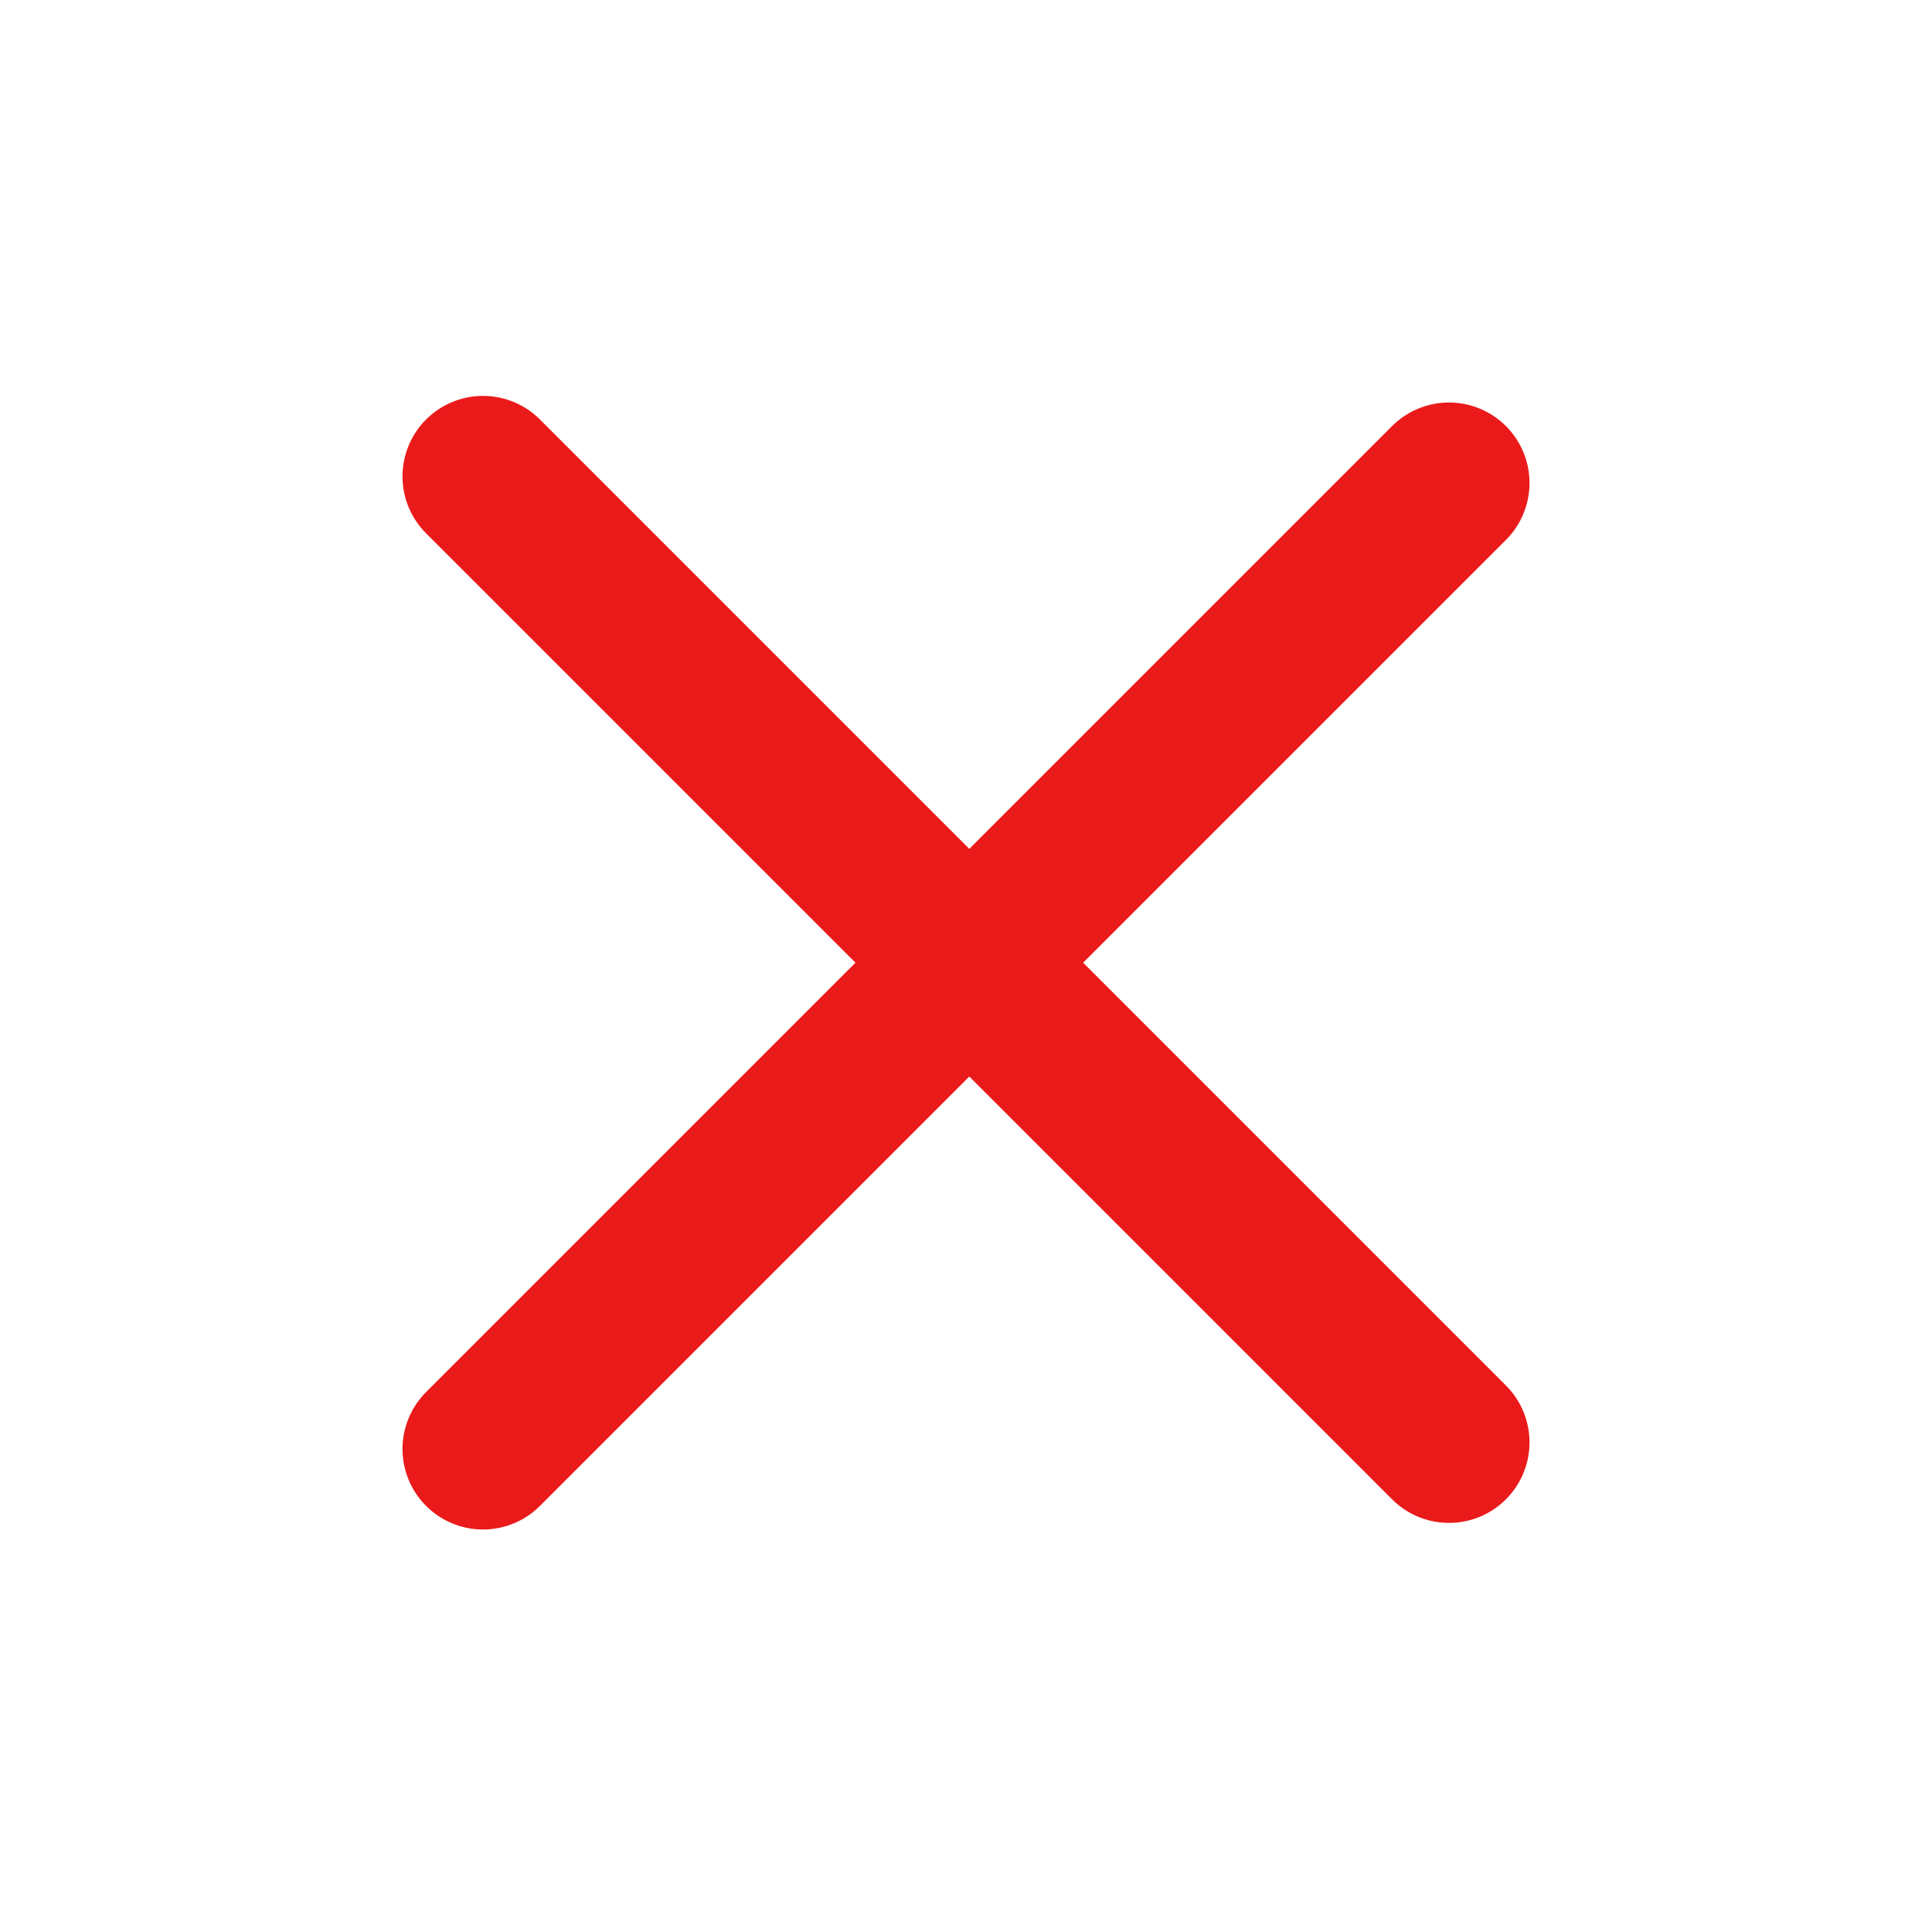 <svg xmlns="http://www.w3.org/2000/svg" width="24" height="24" fill="none" stroke="currentColor" stroke-width="2" stroke-linecap="round" stroke-linejoin="round" style=""><rect id="backgroundrect" width="100%" height="100%" x="0" y="0" fill="none" stroke="none"/><g class="currentLayer" style=""><title>Layer 1</title><line x1="18" y1="6" x2="6" y2="18" id="svg_1" class="selected" stroke="#eb1a1a"/><line x1="6" y1="5.918" x2="18" y2="17.918" id="svg_2" class="" stroke="#eb1a1a"/></g></svg>